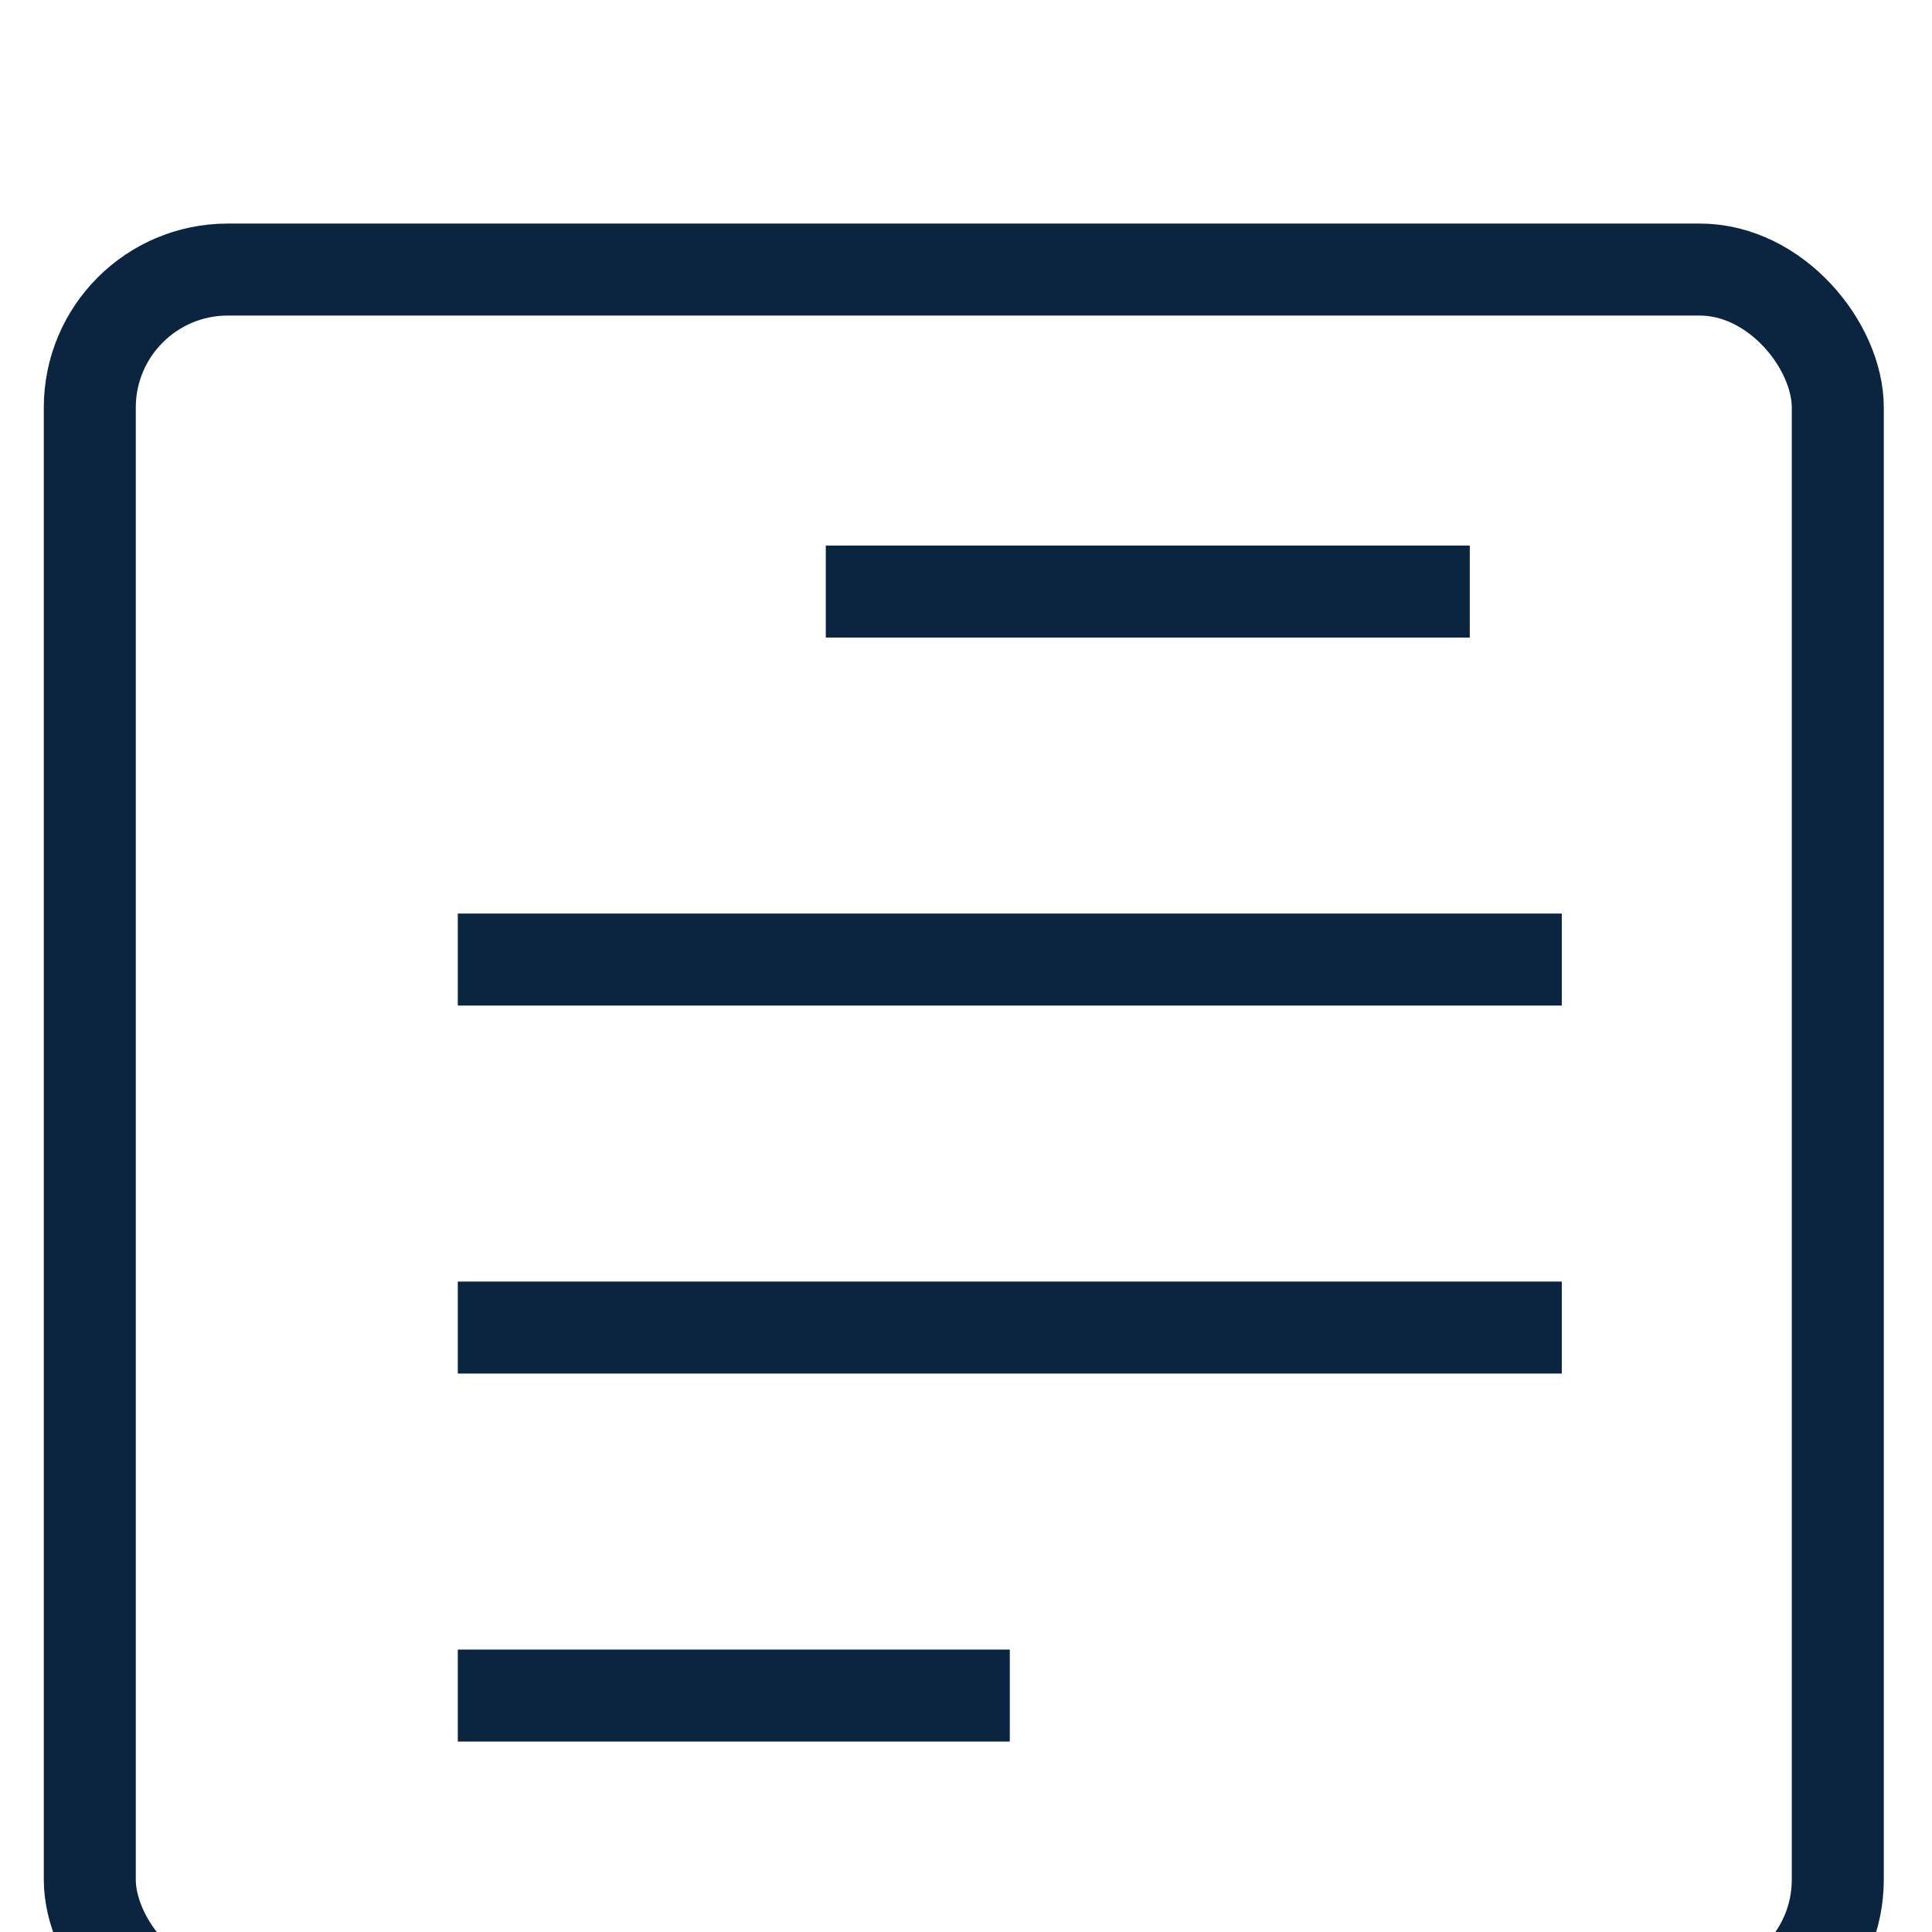 <?xml version="1.0" encoding="utf-8"?>
<svg width="21px" height="21px" viewBox="0 0 21 21" version="1.1" xmlns="http://www.w3.org/2000/svg">
  <title>DB10B525-7ECC-4796-89C6-4352EAFC3E34@1x</title>
  <defs>
    <filter x="-1.7%" y="-1.3%" width="103.4%" height="102.5%" filterUnits="objectBoundingBox" id="filter-1">
      <feOffset dx="0" dy="2" in="SourceAlpha" result="shadowOffsetOuter1"/>
      <feGaussianBlur stdDeviation="2" in="shadowOffsetOuter1" result="shadowBlurOuter1"/>
      <feColorMatrix values="0 0 0 0 0   0 0 0 0 0   0 0 0 0 0  0 0 0 0.13 0" type="matrix" in="shadowBlurOuter1" result="shadowMatrixOuter1"/>
      <feMerge>
        <feMergeNode in="shadowMatrixOuter1"/>
        <feMergeNode in="SourceGraphic"/>
      </feMerge>
    </filter>
  </defs>
  <g id="Designs" stroke="none" strokeWidth="1" fill="none" fillRule="evenodd" strokeLinecap="round" strokeLinejoin="round" transform="matrix(1, 0, 0, 1, -9.024, -9.07)">
    <g id="Teaching-path-preview-(overview)" transform="translate(-939, -289)" stroke="#0B2541" strokeWidth="1.5">
      <g id="Forhåndsvisning" transform="translate(720, 77)" filter="url(#filter-1)">
        <g id="Skillelinjer" transform="translate(0, 221)">
          <g id="Article" transform="translate(229, 1)">
            <rect id="Rectangle" x="0" y="0" width="19" height="19" rx="1.5"/>
            <line x1="8" y1="3.5" x2="15" y2="3.5" id="Path"/>
            <line x1="4" y1="11.5" x2="16" y2="11.5" id="Path"/>
            <line x1="4" y1="7.5" x2="16" y2="7.5" id="Path"/>
            <line x1="4" y1="15.5" x2="10" y2="15.5" id="Path"/>
          </g>
        </g>
      </g>
    </g>
  </g>
</svg>
